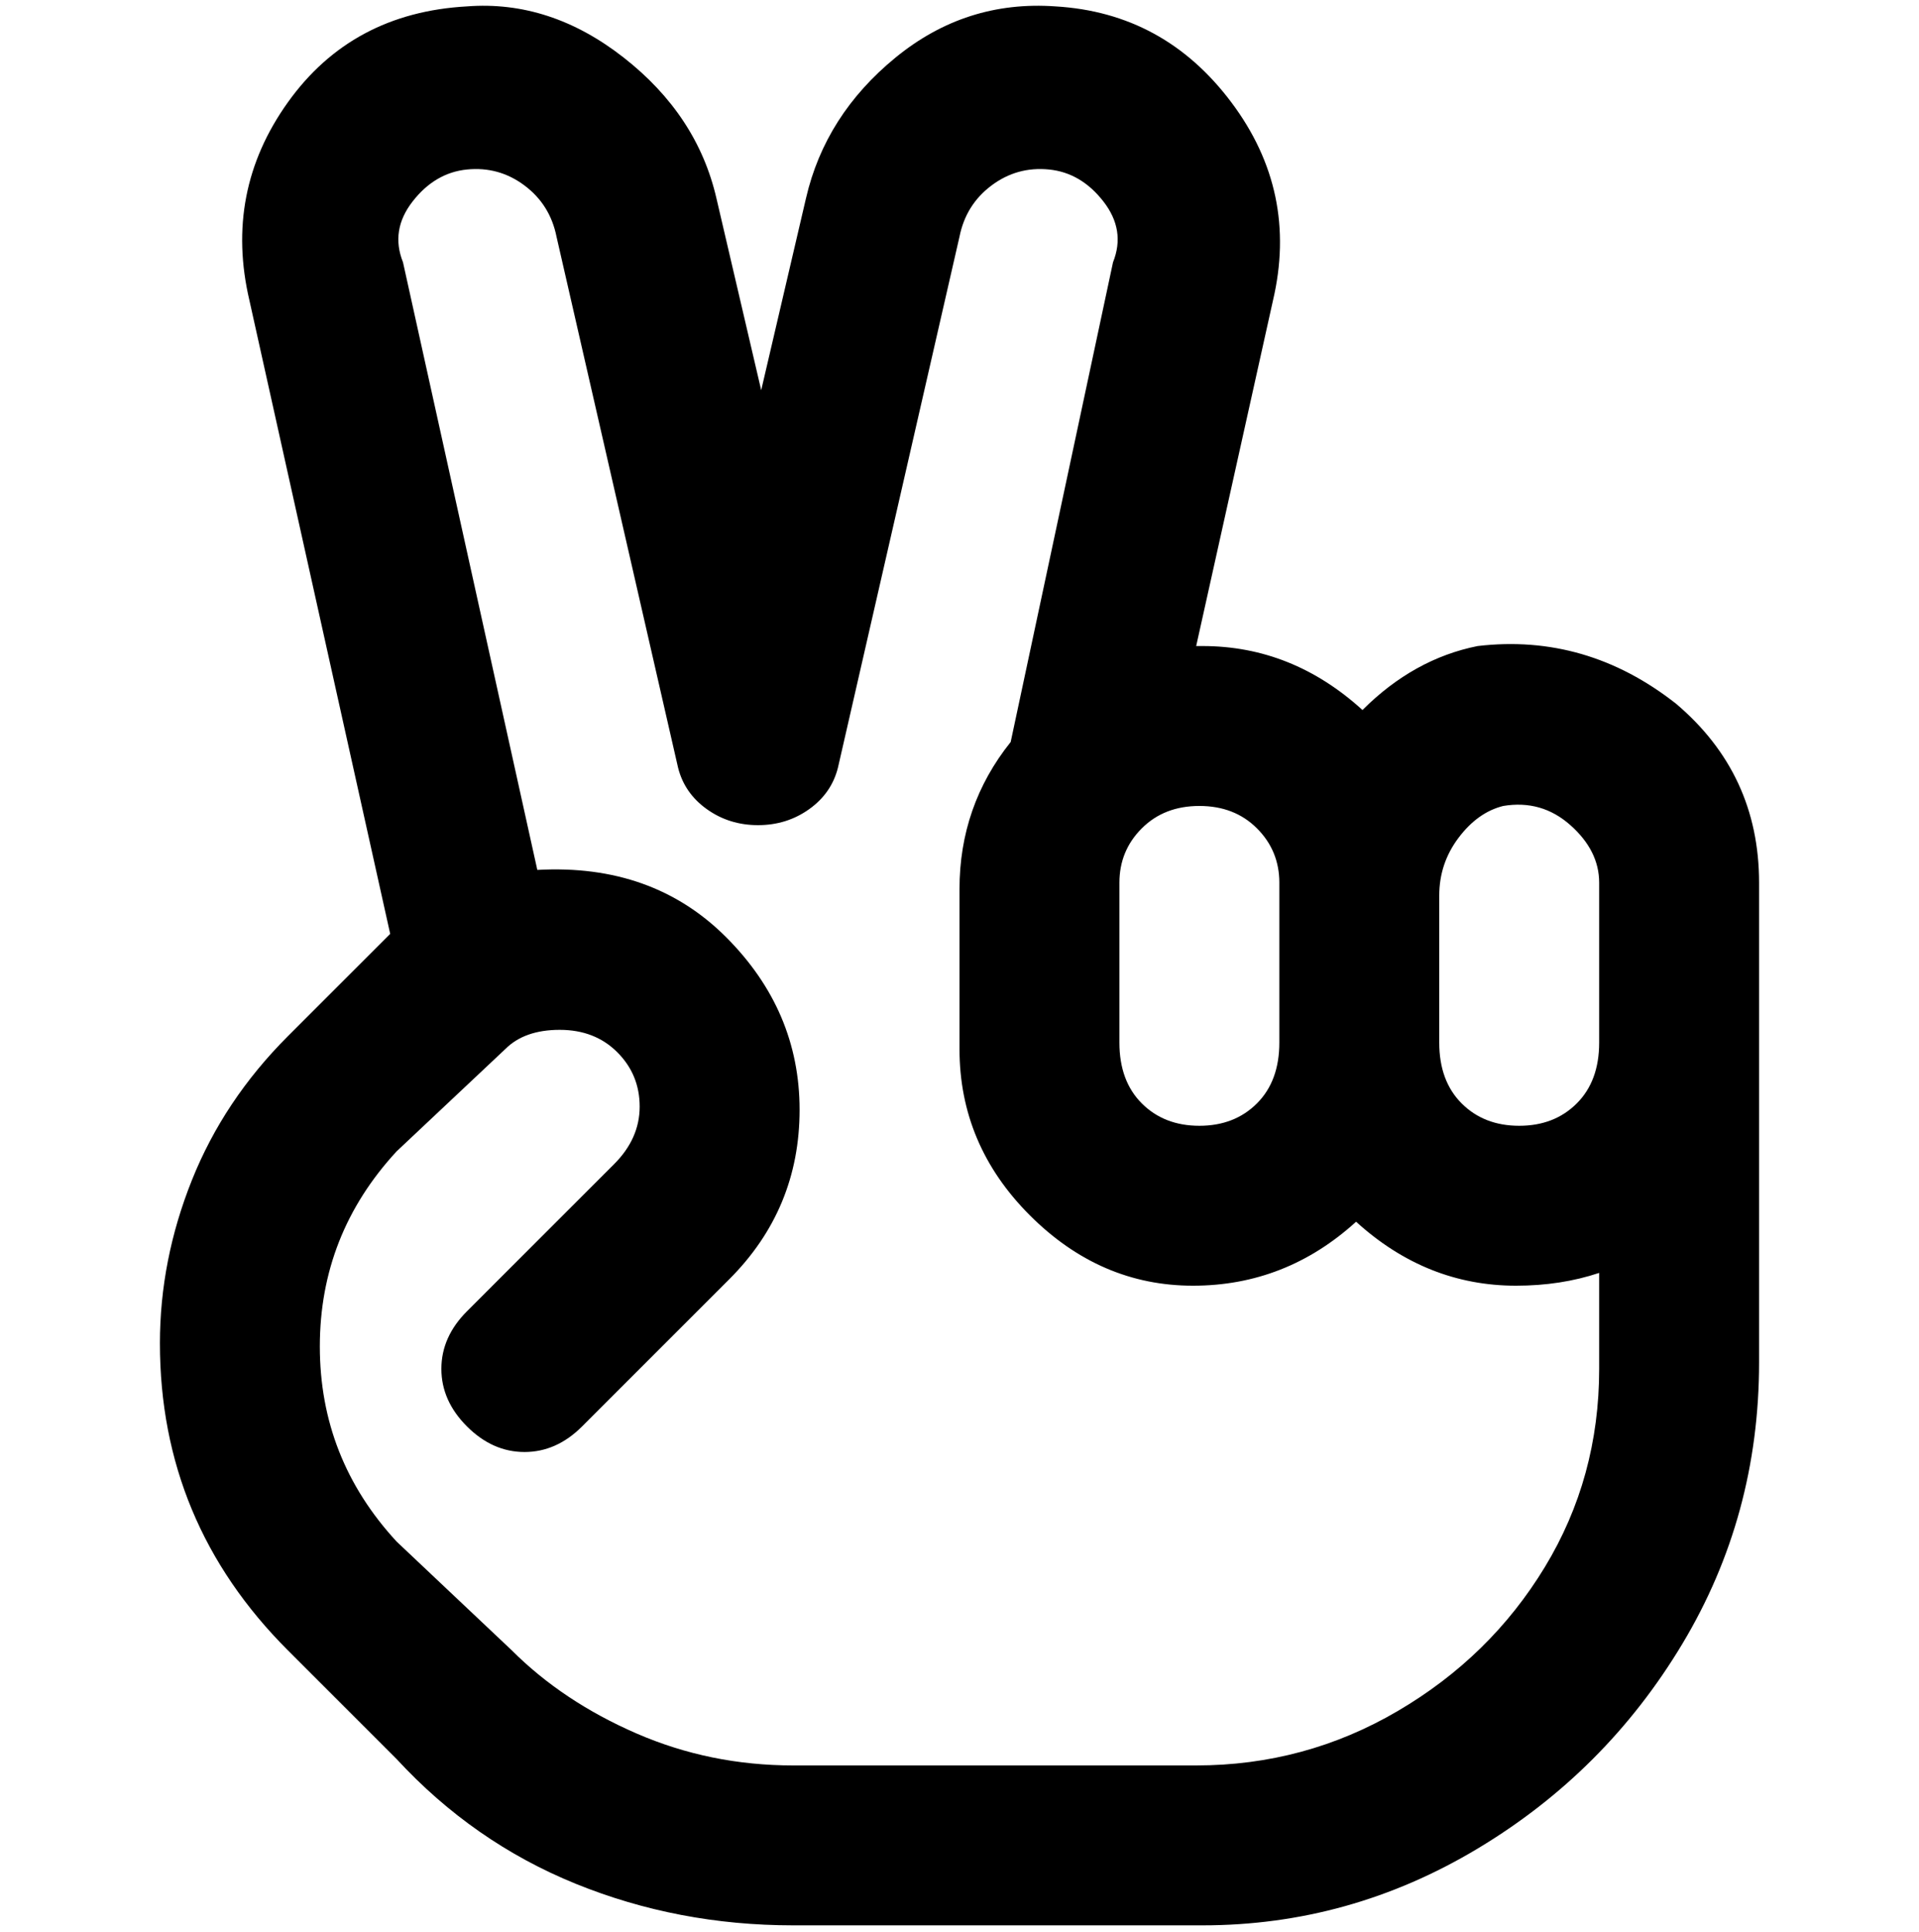 <svg viewBox="0 0 300 302.001" xmlns="http://www.w3.org/2000/svg"><path d="M262 110q-14-11-31-9-10 2-18 10-11-10-25-10h-1l12-54q4-17-6.5-31T165 1q-14-1-25 8t-14 22l-7 30-7-30q-3-13-14.5-22T73 1Q55 2 45 16t-6 31l22 99-16 16q-10 10-15 22.5T25 210q0 28 20 48l17 17q12 13 28 19.5t34 6.5h64q23 0 43-12t32-32q12-20 12-44v-75q0-17-13-28zm-27 16q6-1 10.5 3t4.5 9v25q0 6-3.5 9.5t-9 3.5q-5.5 0-9-3.5T225 163v-23q0-5 3-9t7-5zm-35 12v25q0 6-3.5 9.5t-9 3.5q-5.5 0-9-3.5T175 163v-25q0-5 3.5-8.5t9-3.5q5.5 0 9 3.5t3.5 8.5zm-12 138h-64q-13 0-24.5-5T80 258l-18-17q-12-13-12-30.5T62 180l17-16q3-3 8.5-3t9 3.5q3.5 3.5 3.5 8.5t-4 9l-23 23q-4 4-4 9t4 9q4 4 9 4t9-4l23-23q11-11 11-26.5t-11.5-27Q102 135 84 136L63 41q-2-5 1.5-9.5t8.5-5q5-.5 9 2.5t5 8l19 83q1 4 4.5 6.5t8 2.5q4.5 0 8-2.5t4.5-6.5l19-83q1-5 5-8t9-2.5q5 .5 8.5 5T174 41l-16 75q-8 10-8 23v25q0 15 11 26t25.5 11q14.5 0 25.5-10 11 10 25 10 7 0 13-2v15q0 17-8.5 31t-23 22.5Q204 276 187 276h1z"/></svg>